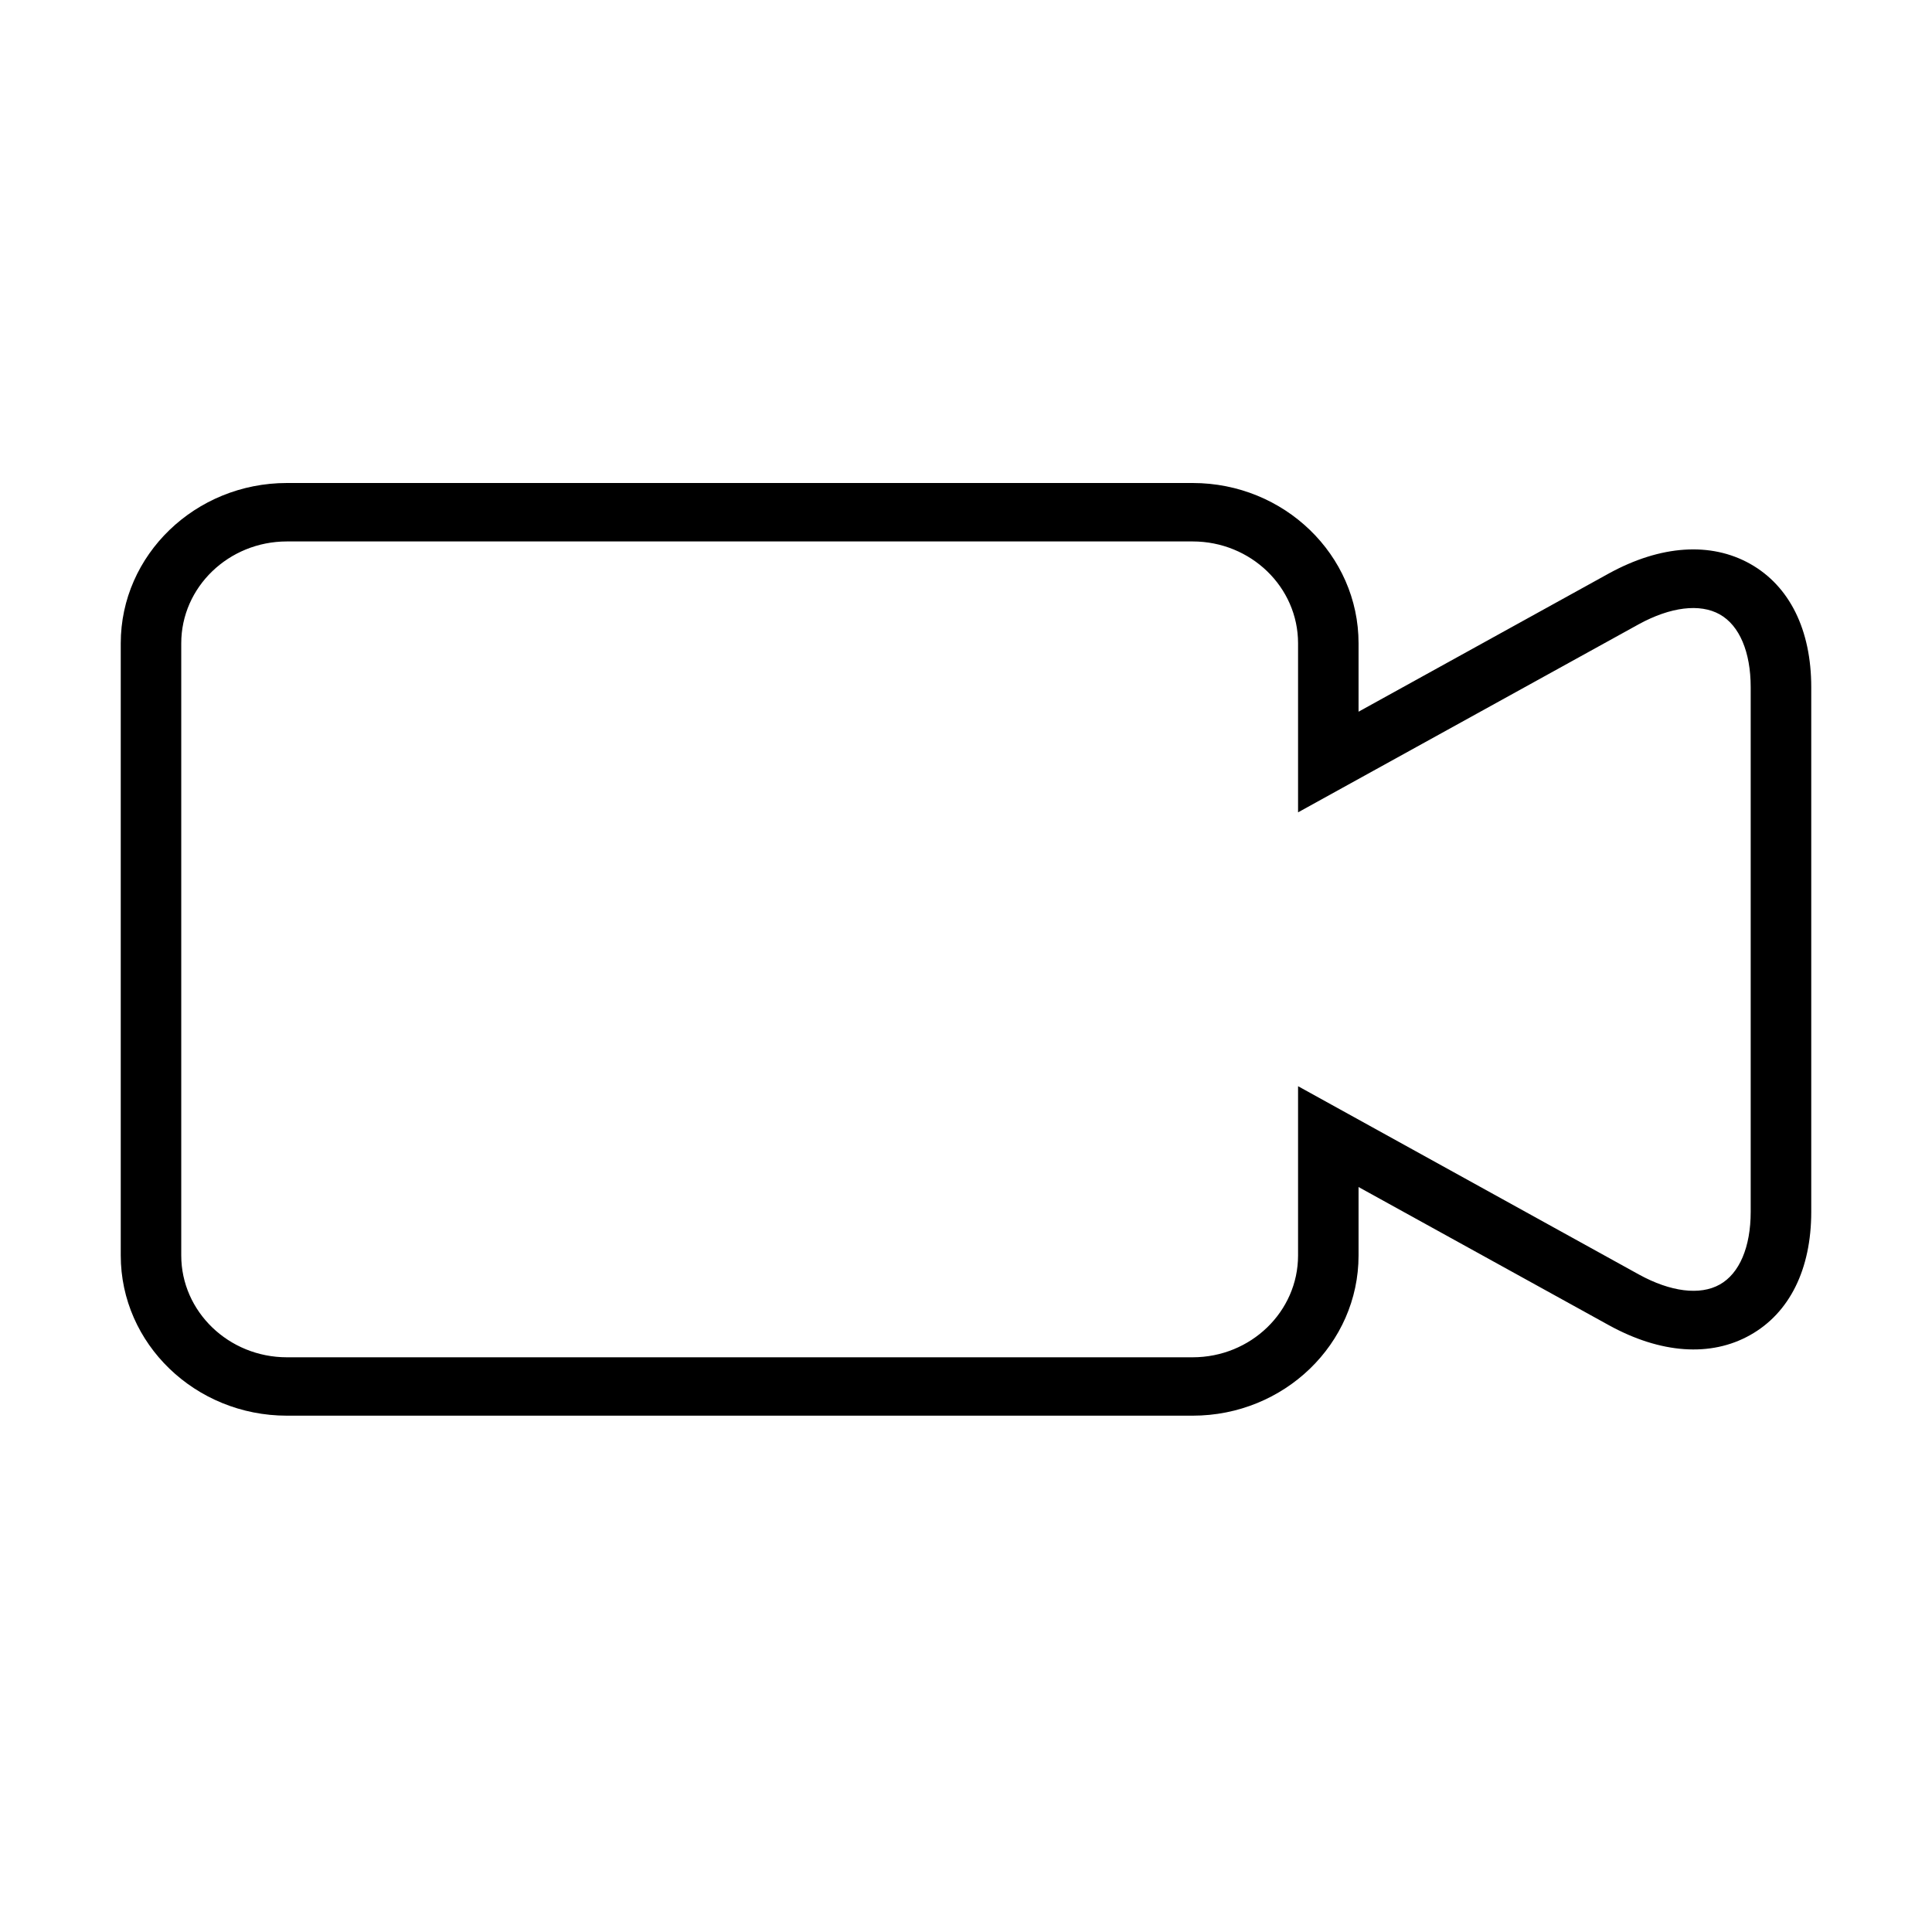 <svg width="32" height="32" viewBox="0 0 32 32" fill="none" xmlns="http://www.w3.org/2000/svg">
<path fill-rule="evenodd" clip-rule="evenodd" d="M19.754 8C21.27 8 22.502 9.191 22.502 10.655V11.788L26.65 9.497C27.506 9.028 28.336 8.973 28.988 9.339C29.641 9.706 30 10.432 30 11.382V20.072C30 21.022 29.641 21.747 28.988 22.113C28.336 22.48 27.505 22.421 26.649 21.95L22.502 19.661V20.794C22.502 22.258 21.27 23.448 19.754 23.448H4.752C3.235 23.448 2 22.258 2 20.794V10.655C2 9.191 3.235 8 4.752 8H19.754ZM19.754 8.968H4.752C3.788 8.968 3.002 9.724 3.002 10.655V20.794C3.002 21.724 3.788 22.481 4.752 22.481H19.754C20.718 22.481 21.5 21.724 21.5 20.794V17.991L27.146 21.11C27.67 21.398 28.158 21.459 28.484 21.276C28.811 21.094 28.997 20.654 28.997 20.072V11.382C28.997 10.799 28.811 10.359 28.484 10.176C28.156 9.992 27.669 10.052 27.144 10.339L21.5 13.455V10.655C21.5 9.724 20.718 8.968 19.754 8.968Z" fill="black"/>
</svg>

